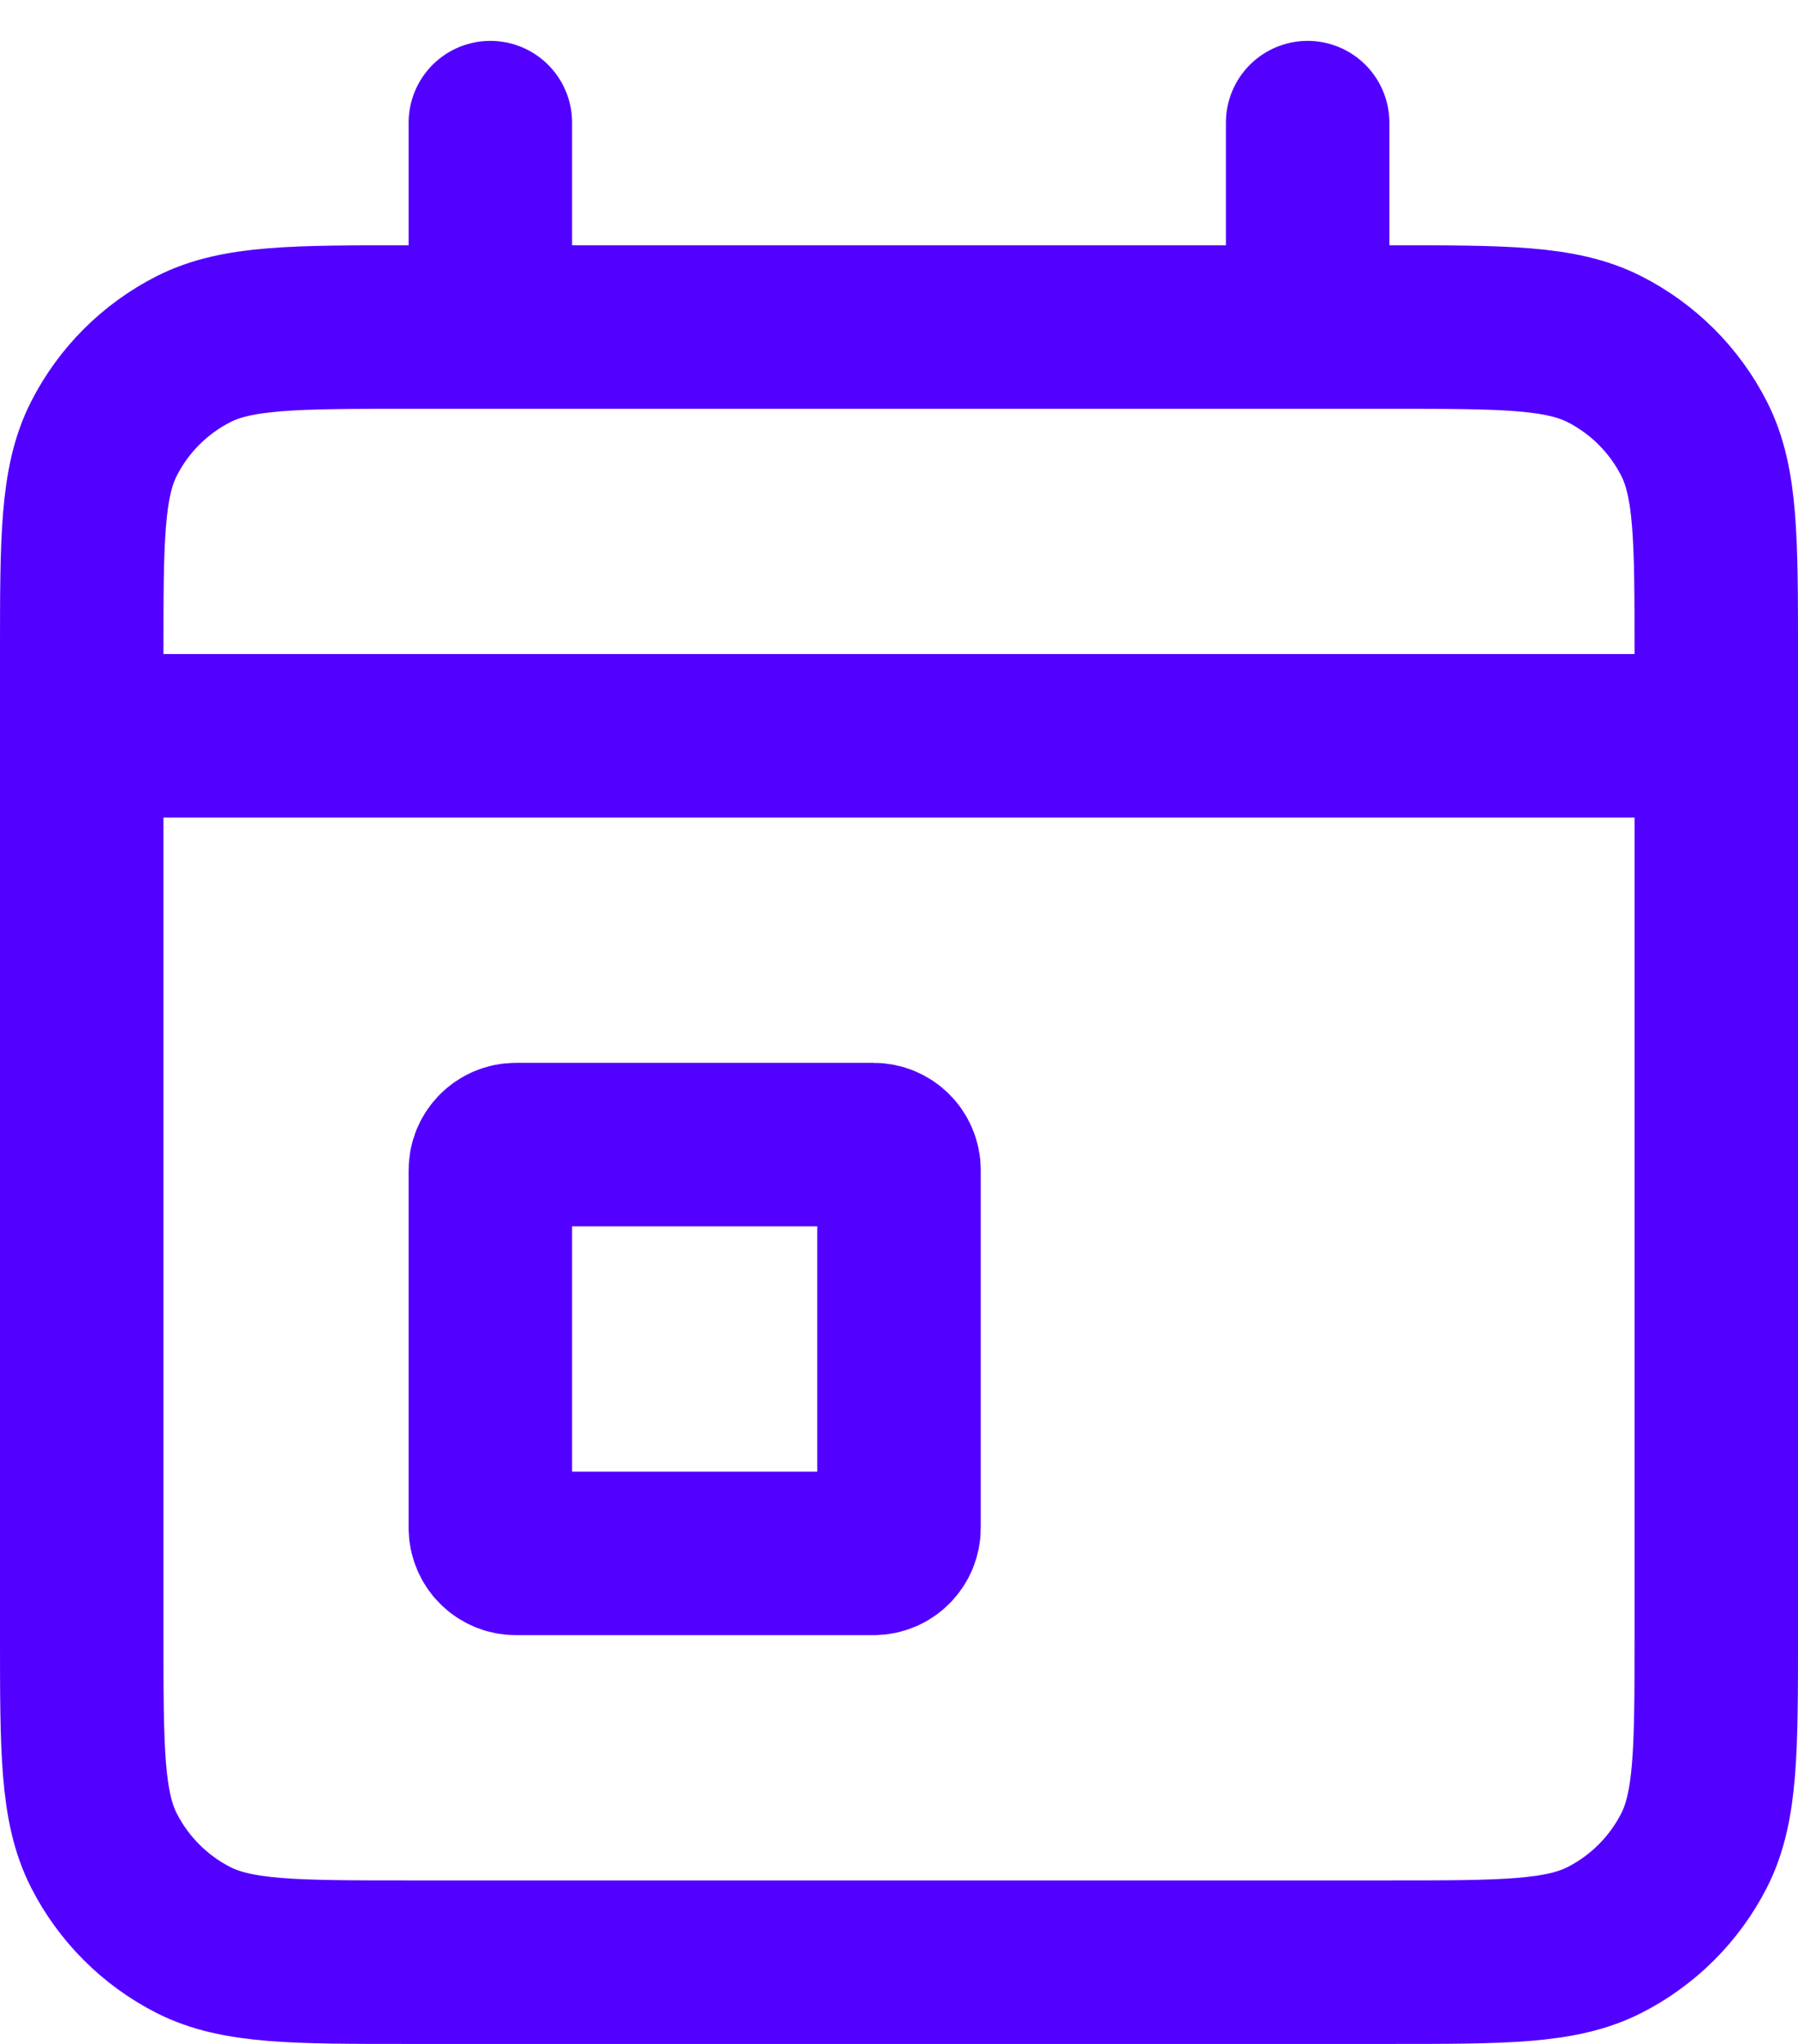 <svg width="22" height="25" viewBox="0 0 22 25" fill="none" xmlns="http://www.w3.org/2000/svg">
<path d="M1 9H21M1 9V20C1 21.4 1 22.1 1.272 22.635C1.512 23.105 1.894 23.488 2.365 23.728C2.899 24 3.599 24 4.996 24H17.004C18.401 24 19.1 24 19.634 23.728C20.105 23.488 20.488 23.105 20.728 22.635C21 22.101 21 21.402 21 20.005V9M1 9V8C1 6.6 1 5.9 1.272 5.365C1.512 4.894 1.894 4.512 2.365 4.272C2.9 4 3.6 4 5 4H6M21 9V7.996C21 6.599 21 5.899 20.728 5.365C20.488 4.894 20.105 4.512 19.634 4.272C19.099 4 18.4 4 17 4H16M6 4H16M6 4V1.5M16 4V1.5M10.688 19C10.86 19 11 18.86 11 18.688V14.312C11 14.14 10.86 14 10.688 14H6.312C6.14 14 6 14.14 6 14.312V18.688C6 18.86 6.14 19 6.312 19H10.688Z" stroke="#5200FF" stroke-width="2" stroke-linecap="round" stroke-linejoin="round"/>
</svg>
